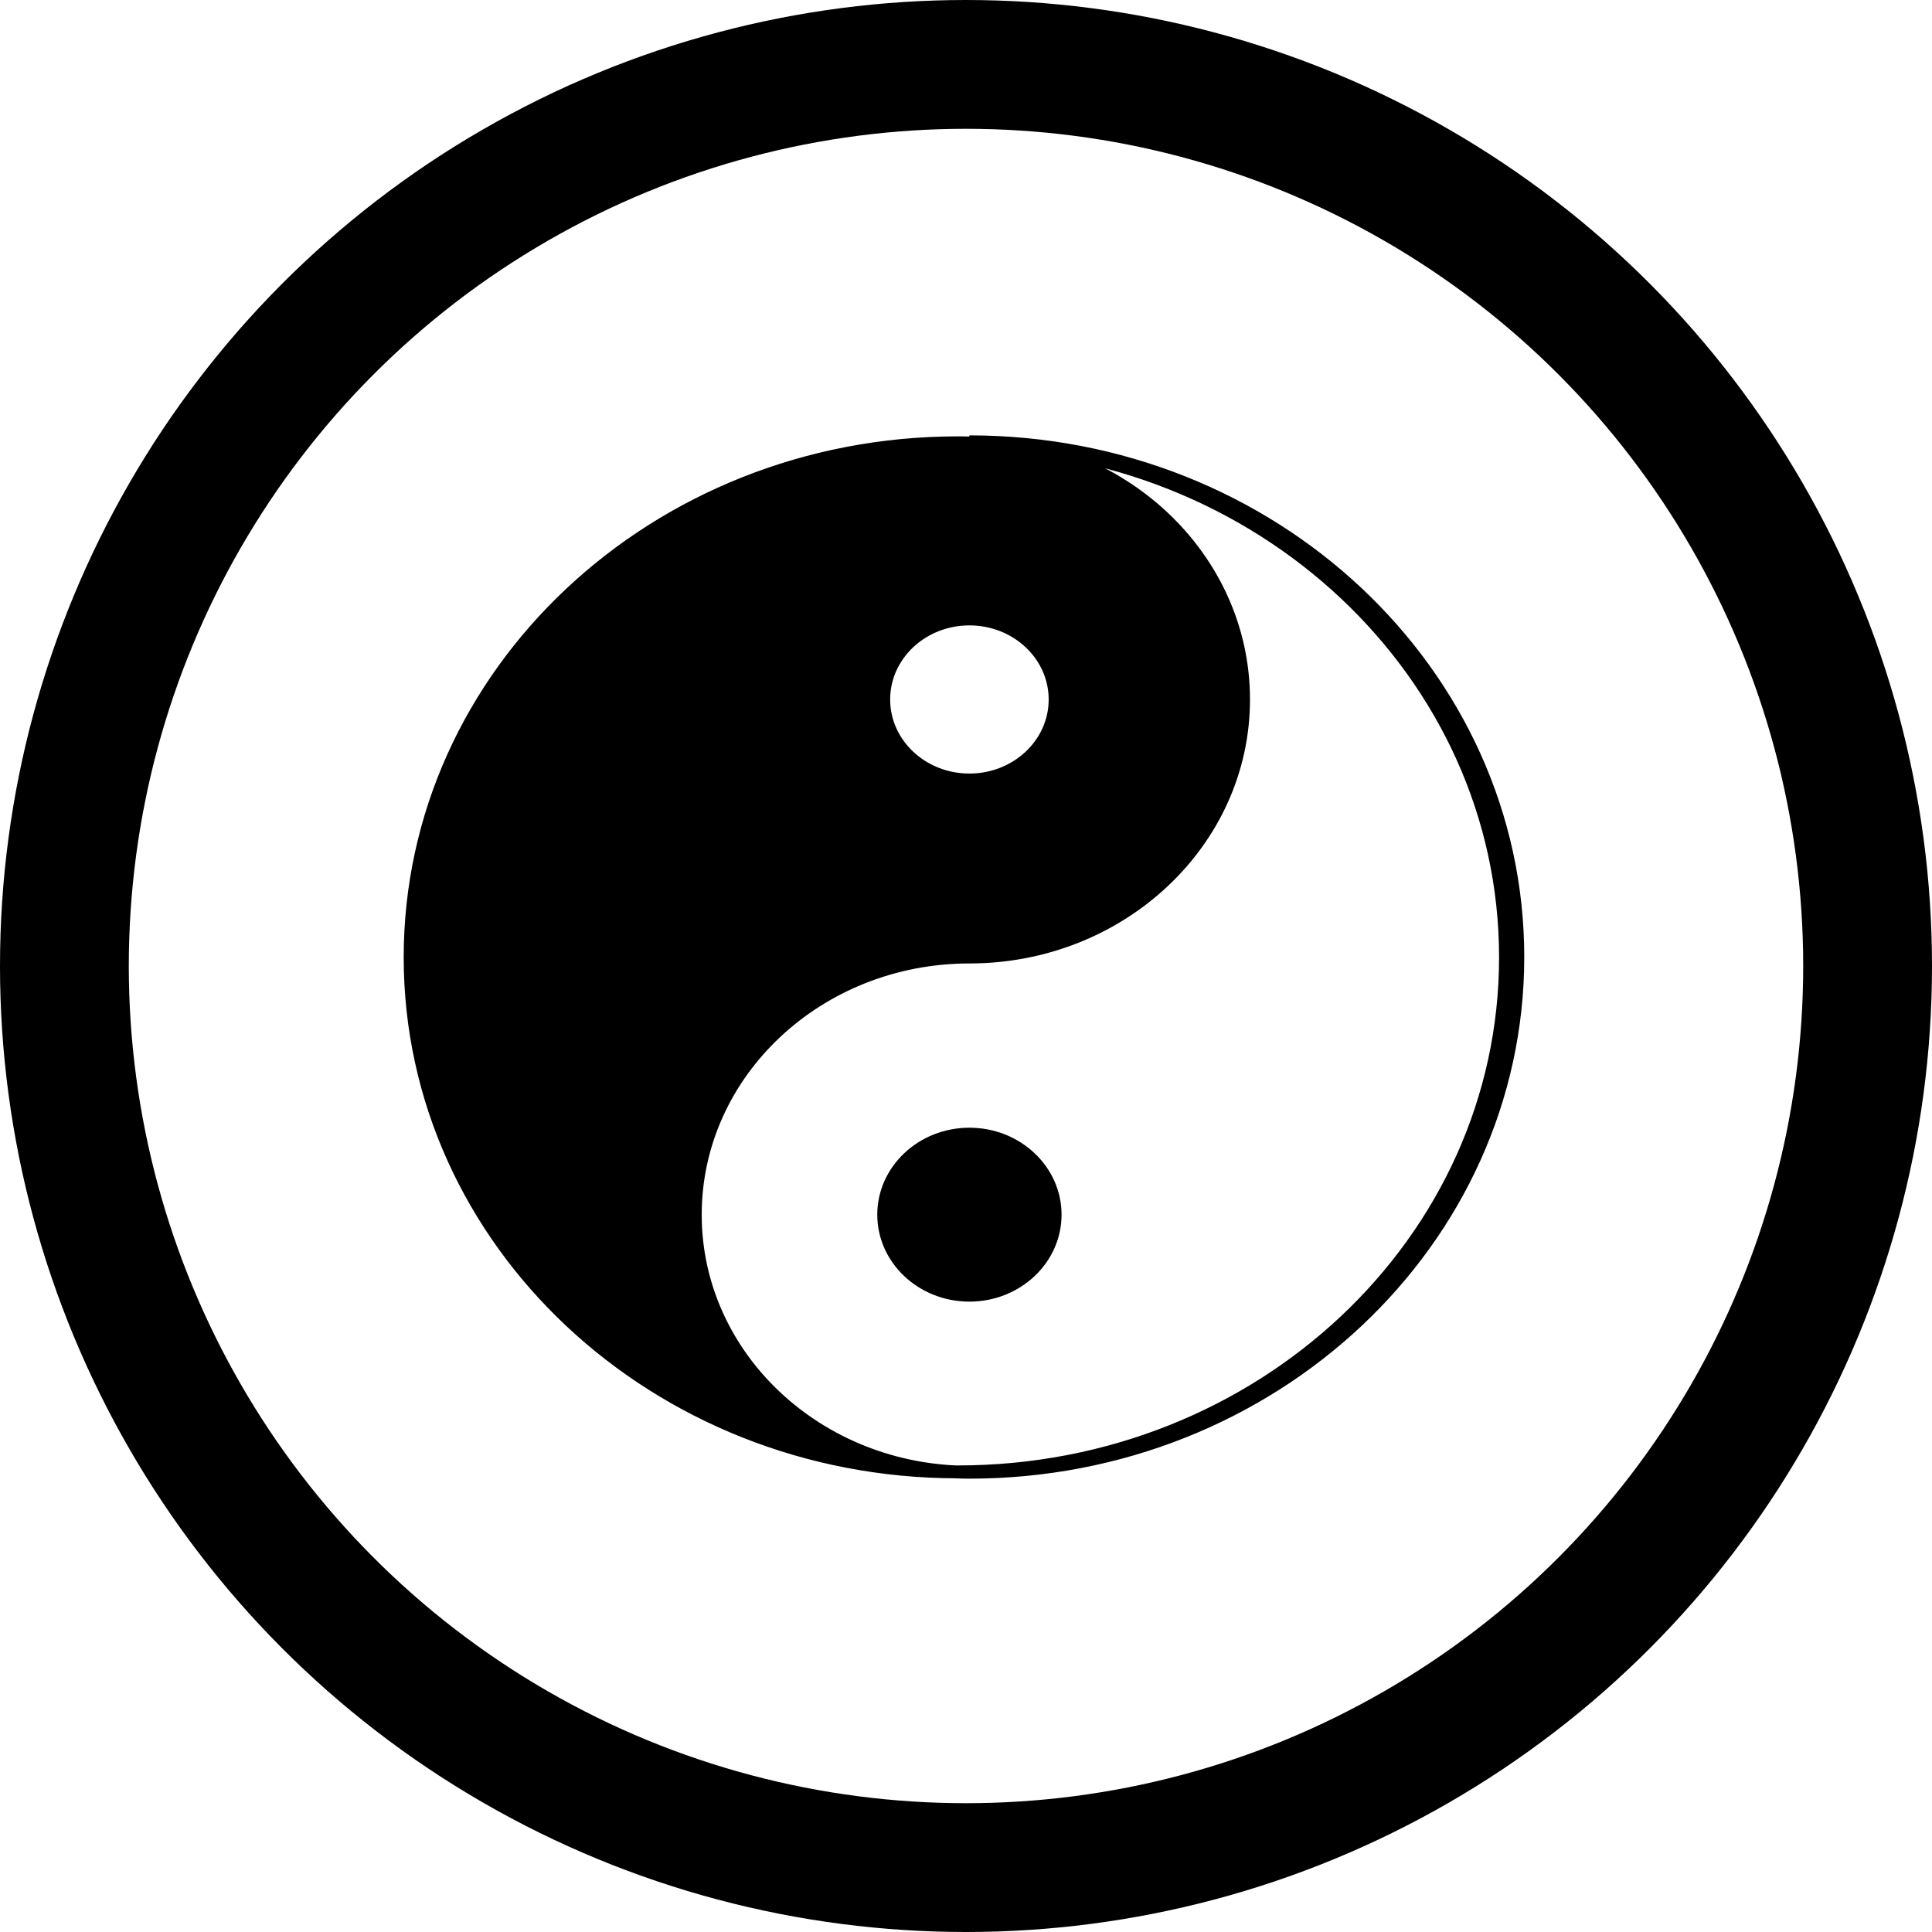 <svg width="300" height="300" xmlns="http://www.w3.org/2000/svg" version="1.1">
 <g>
  <title>Layer 1</title>
  <ellipse fill="none" cx="150" cy="150" id="svg_2" rx="140" ry="140" stroke-width="20" stroke="#000000"/>
  <path fill="#000000" stroke="#000000" stroke-width="2" d="m150.53,68.605c23.502,0 42.568,17.929 42.568,40.009c0,22.079 -19.066,39.991 -42.568,39.991c-23.502,0 -42.568,17.929 -42.568,40.009c0,22.079 19.066,39.991 42.568,39.991c47.004,0 85.155,-35.841 85.155,-80c0,-44.159 -38.151,-80 -85.155,-80l0,0zm0,27.506c-7.348,0 -13.308,5.599 -13.308,12.503c0,6.903 5.96,12.503 13.308,12.503c7.348,0 13.308,-5.599 13.308,-12.503c0,-6.903 -5.96,-12.503 -13.308,-12.503zm0,80c7.344,0 13.308,5.603 13.308,12.503c0,6.9 -5.964,12.503 -13.308,12.503c-7.344,0 -13.308,-5.603 -13.308,-12.503c0,-6.9 5.964,-12.503 13.308,-12.503zm83.245,-27.455c0,44.126 -38.076,79.897 -85.045,79.897c-46.969,0 -85.045,-35.771 -85.045,-79.897c0,-44.126 38.076,-79.897 85.045,-79.897c46.969,0 85.045,35.771 85.045,79.897z" id="svg_12"/>
 </g>

</svg>
